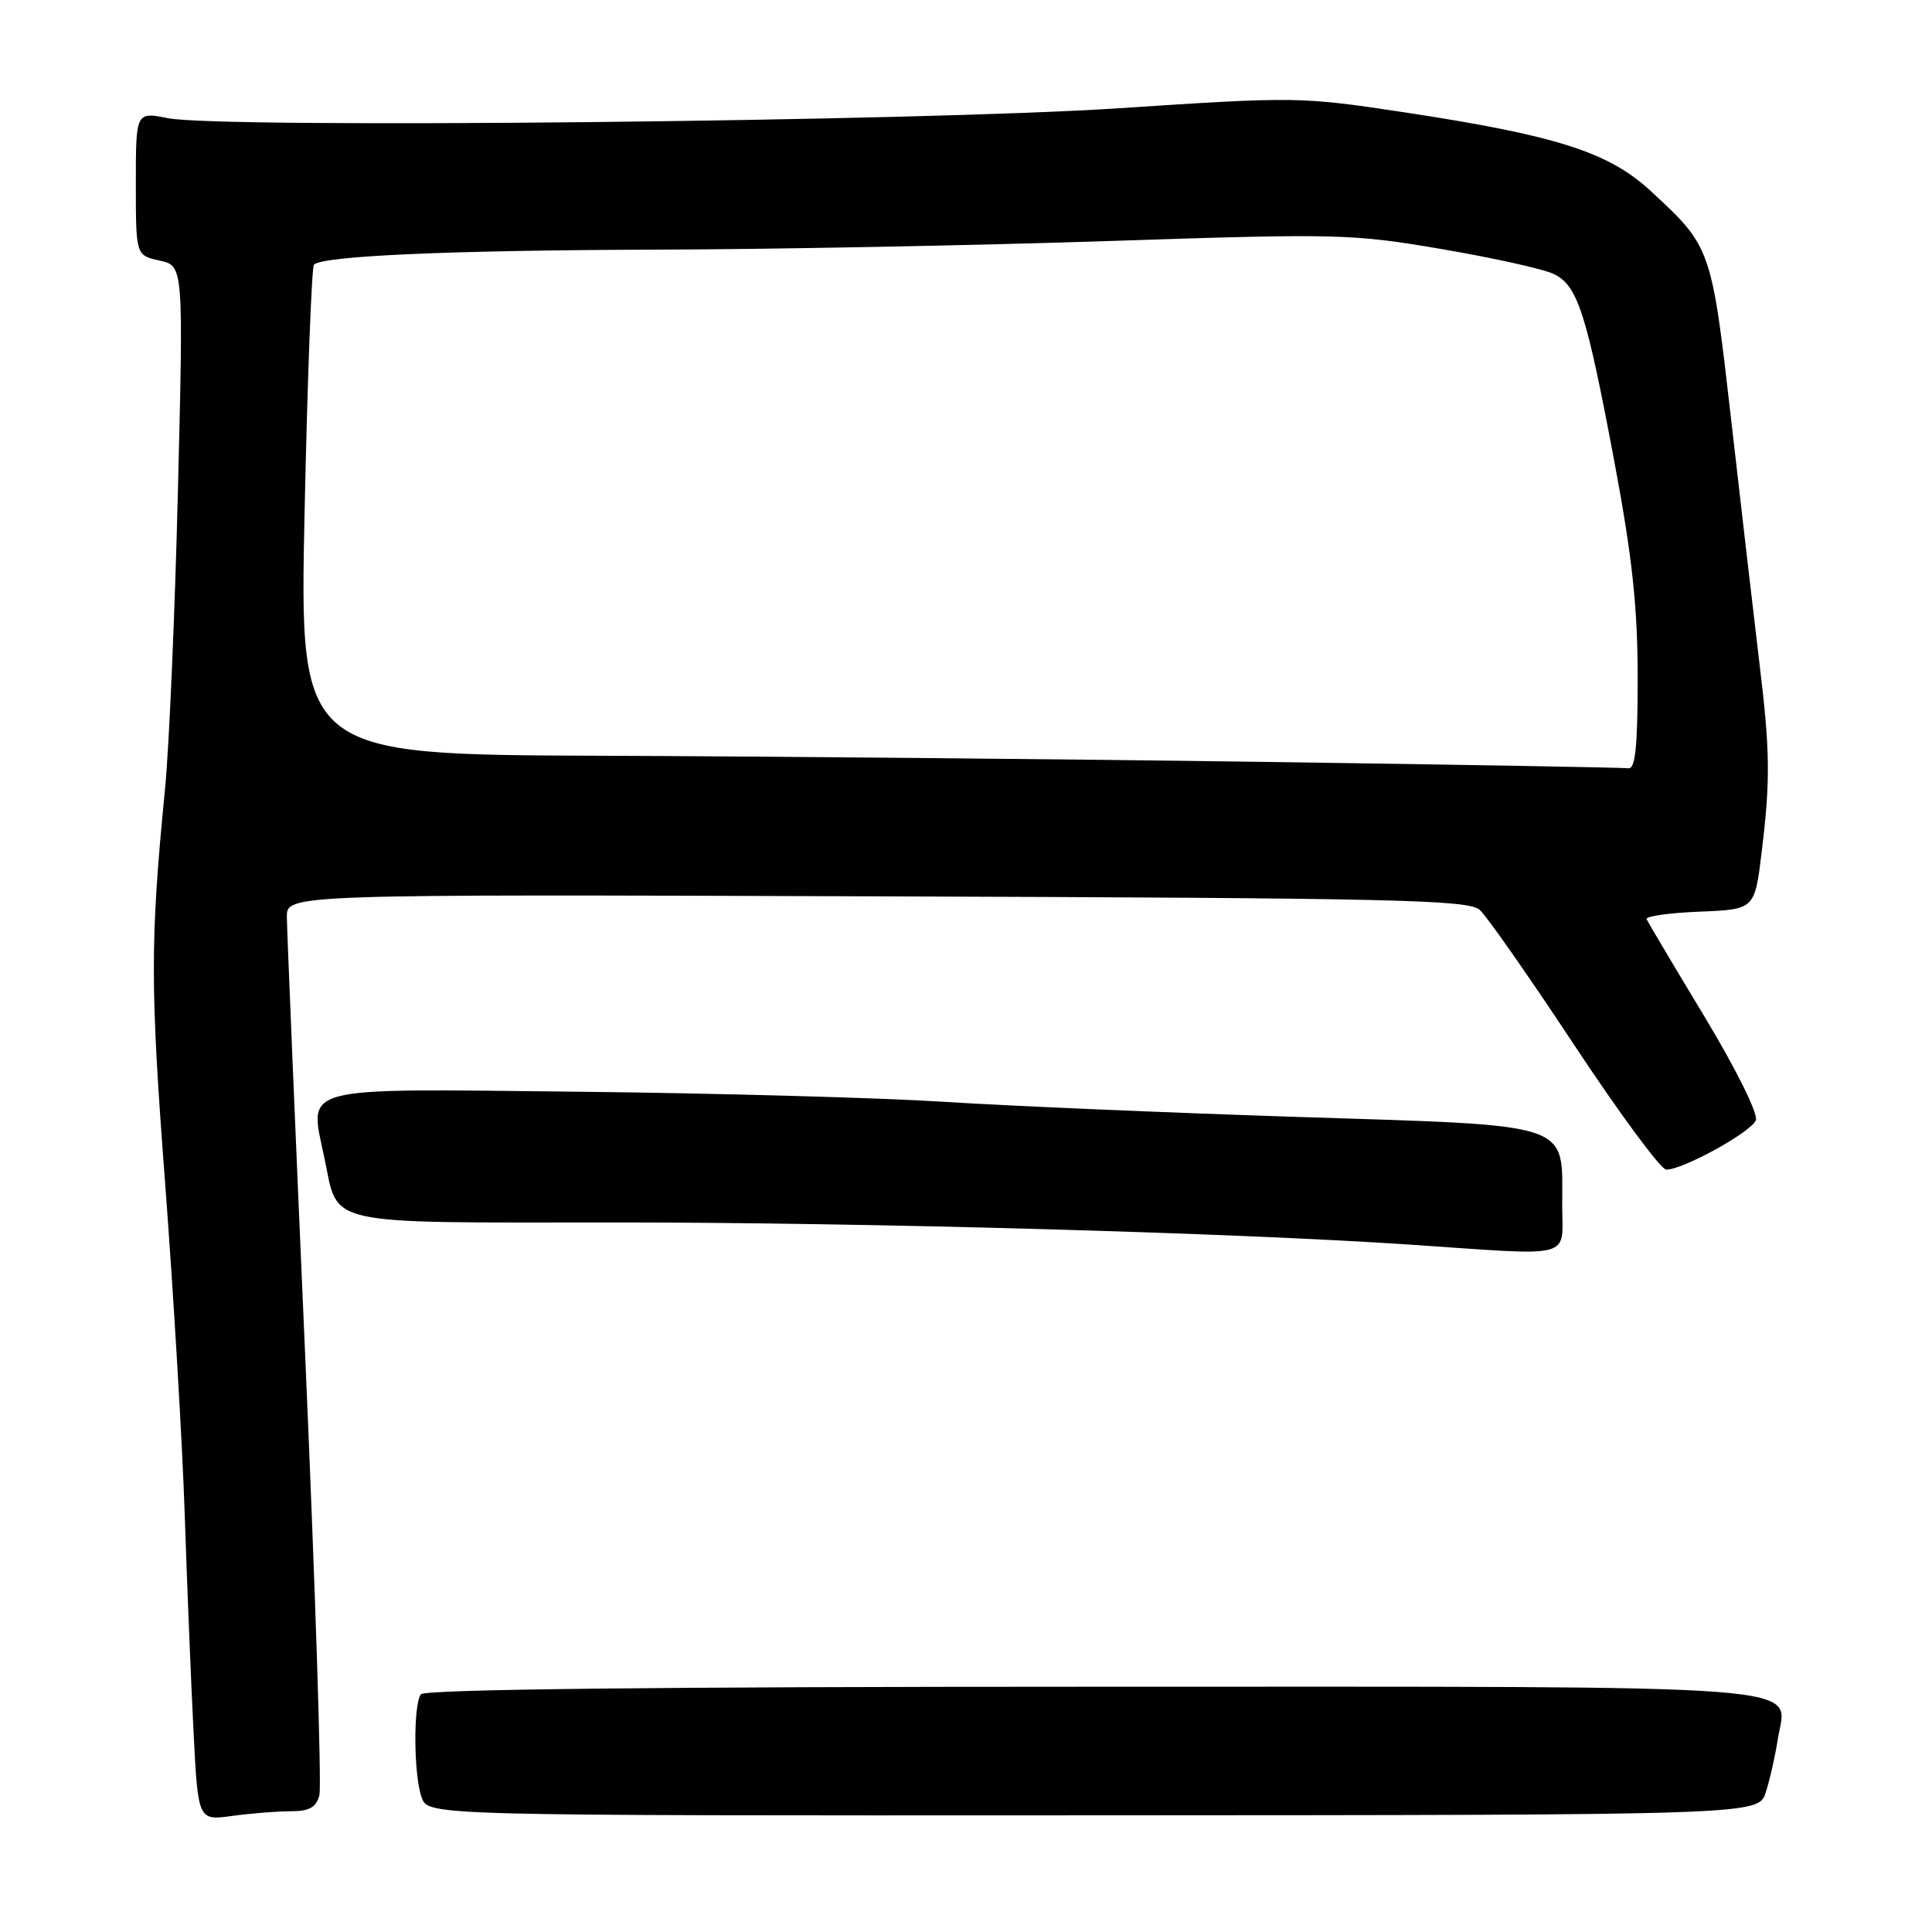 <?xml version="1.0" encoding="UTF-8" standalone="no"?>
<!DOCTYPE svg PUBLIC "-//W3C//DTD SVG 1.1//EN" "http://www.w3.org/Graphics/SVG/1.1/DTD/svg11.dtd" >
<svg xmlns="http://www.w3.org/2000/svg" xmlns:xlink="http://www.w3.org/1999/xlink" version="1.1" viewBox="0 0 256 256">
 <g >
 <path fill="currentColor"
d=" M 38.52 240.00 C 40.99 240.00 41.90 239.49 42.32 237.87 C 42.63 236.70 41.79 210.71 40.46 180.12 C 39.12 149.53 38.02 123.15 38.01 121.50 C 38.00 118.50 38.00 118.50 116.19 118.77 C 184.95 119.00 194.59 119.22 196.08 120.57 C 197.02 121.42 202.67 129.50 208.64 138.54 C 214.61 147.57 220.08 154.97 220.78 154.98 C 222.96 155.02 232.06 150.00 232.66 148.44 C 232.99 147.60 230.05 141.68 225.87 134.73 C 221.81 128.01 218.36 122.19 218.18 121.80 C 218.01 121.41 221.16 120.96 225.18 120.80 C 232.50 120.50 232.50 120.50 233.42 113.00 C 234.60 103.28 234.56 99.60 233.09 87.50 C 232.43 82.00 230.79 67.90 229.45 56.17 C 226.78 32.73 226.79 32.75 218.65 25.24 C 213.13 20.16 206.21 17.95 186.32 14.92 C 172.35 12.80 171.78 12.79 148.32 14.34 C 121.92 16.09 29.35 17.06 22.25 15.66 C 18.00 14.82 18.00 14.82 18.00 24.33 C 18.00 33.84 18.00 33.84 21.16 34.53 C 24.31 35.23 24.31 35.23 23.58 64.86 C 23.18 81.16 22.41 99.00 21.87 104.50 C 19.89 124.75 19.89 130.58 21.88 156.77 C 22.99 171.47 24.16 191.15 24.47 200.50 C 24.78 209.85 25.31 222.84 25.64 229.37 C 26.24 241.24 26.24 241.24 30.76 240.62 C 33.24 240.28 36.74 240.00 38.52 240.00 Z  M 233.97 237.50 C 234.51 235.85 235.22 232.68 235.57 230.45 C 236.71 223.01 243.11 223.50 144.60 223.50 C 87.02 223.50 56.25 223.85 55.77 224.50 C 54.73 225.91 54.82 235.40 55.89 238.22 C 56.79 240.58 56.79 240.58 144.90 240.54 C 233.01 240.50 233.01 240.50 233.97 237.50 Z  M 207.00 159.61 C 207.00 148.58 208.79 149.18 172.00 148.00 C 154.68 147.44 133.53 146.54 125.00 145.99 C 116.47 145.45 94.74 144.85 76.70 144.66 C 38.89 144.26 40.97 143.71 43.01 153.55 C 44.87 162.51 42.55 162.00 81.32 161.98 C 114.41 161.97 163.39 163.34 187.00 164.93 C 208.97 166.42 207.00 166.94 207.00 159.61 Z  M 167.00 100.95 C 140.88 100.58 101.54 100.22 79.59 100.14 C 39.68 100.00 39.68 100.00 40.36 67.81 C 40.74 50.10 41.30 35.37 41.60 35.07 C 42.77 33.90 59.68 33.16 86.79 33.08 C 102.35 33.04 129.37 32.52 146.85 31.94 C 177.30 30.93 179.13 30.97 191.06 33.01 C 197.90 34.18 204.59 35.66 205.91 36.32 C 209.06 37.86 210.21 41.47 213.93 61.27 C 216.29 73.88 217.00 80.47 217.00 89.83 C 217.00 99.00 216.69 101.95 215.75 101.80 C 215.06 101.70 193.12 101.31 167.00 100.95 Z "/>
</g>
</svg>